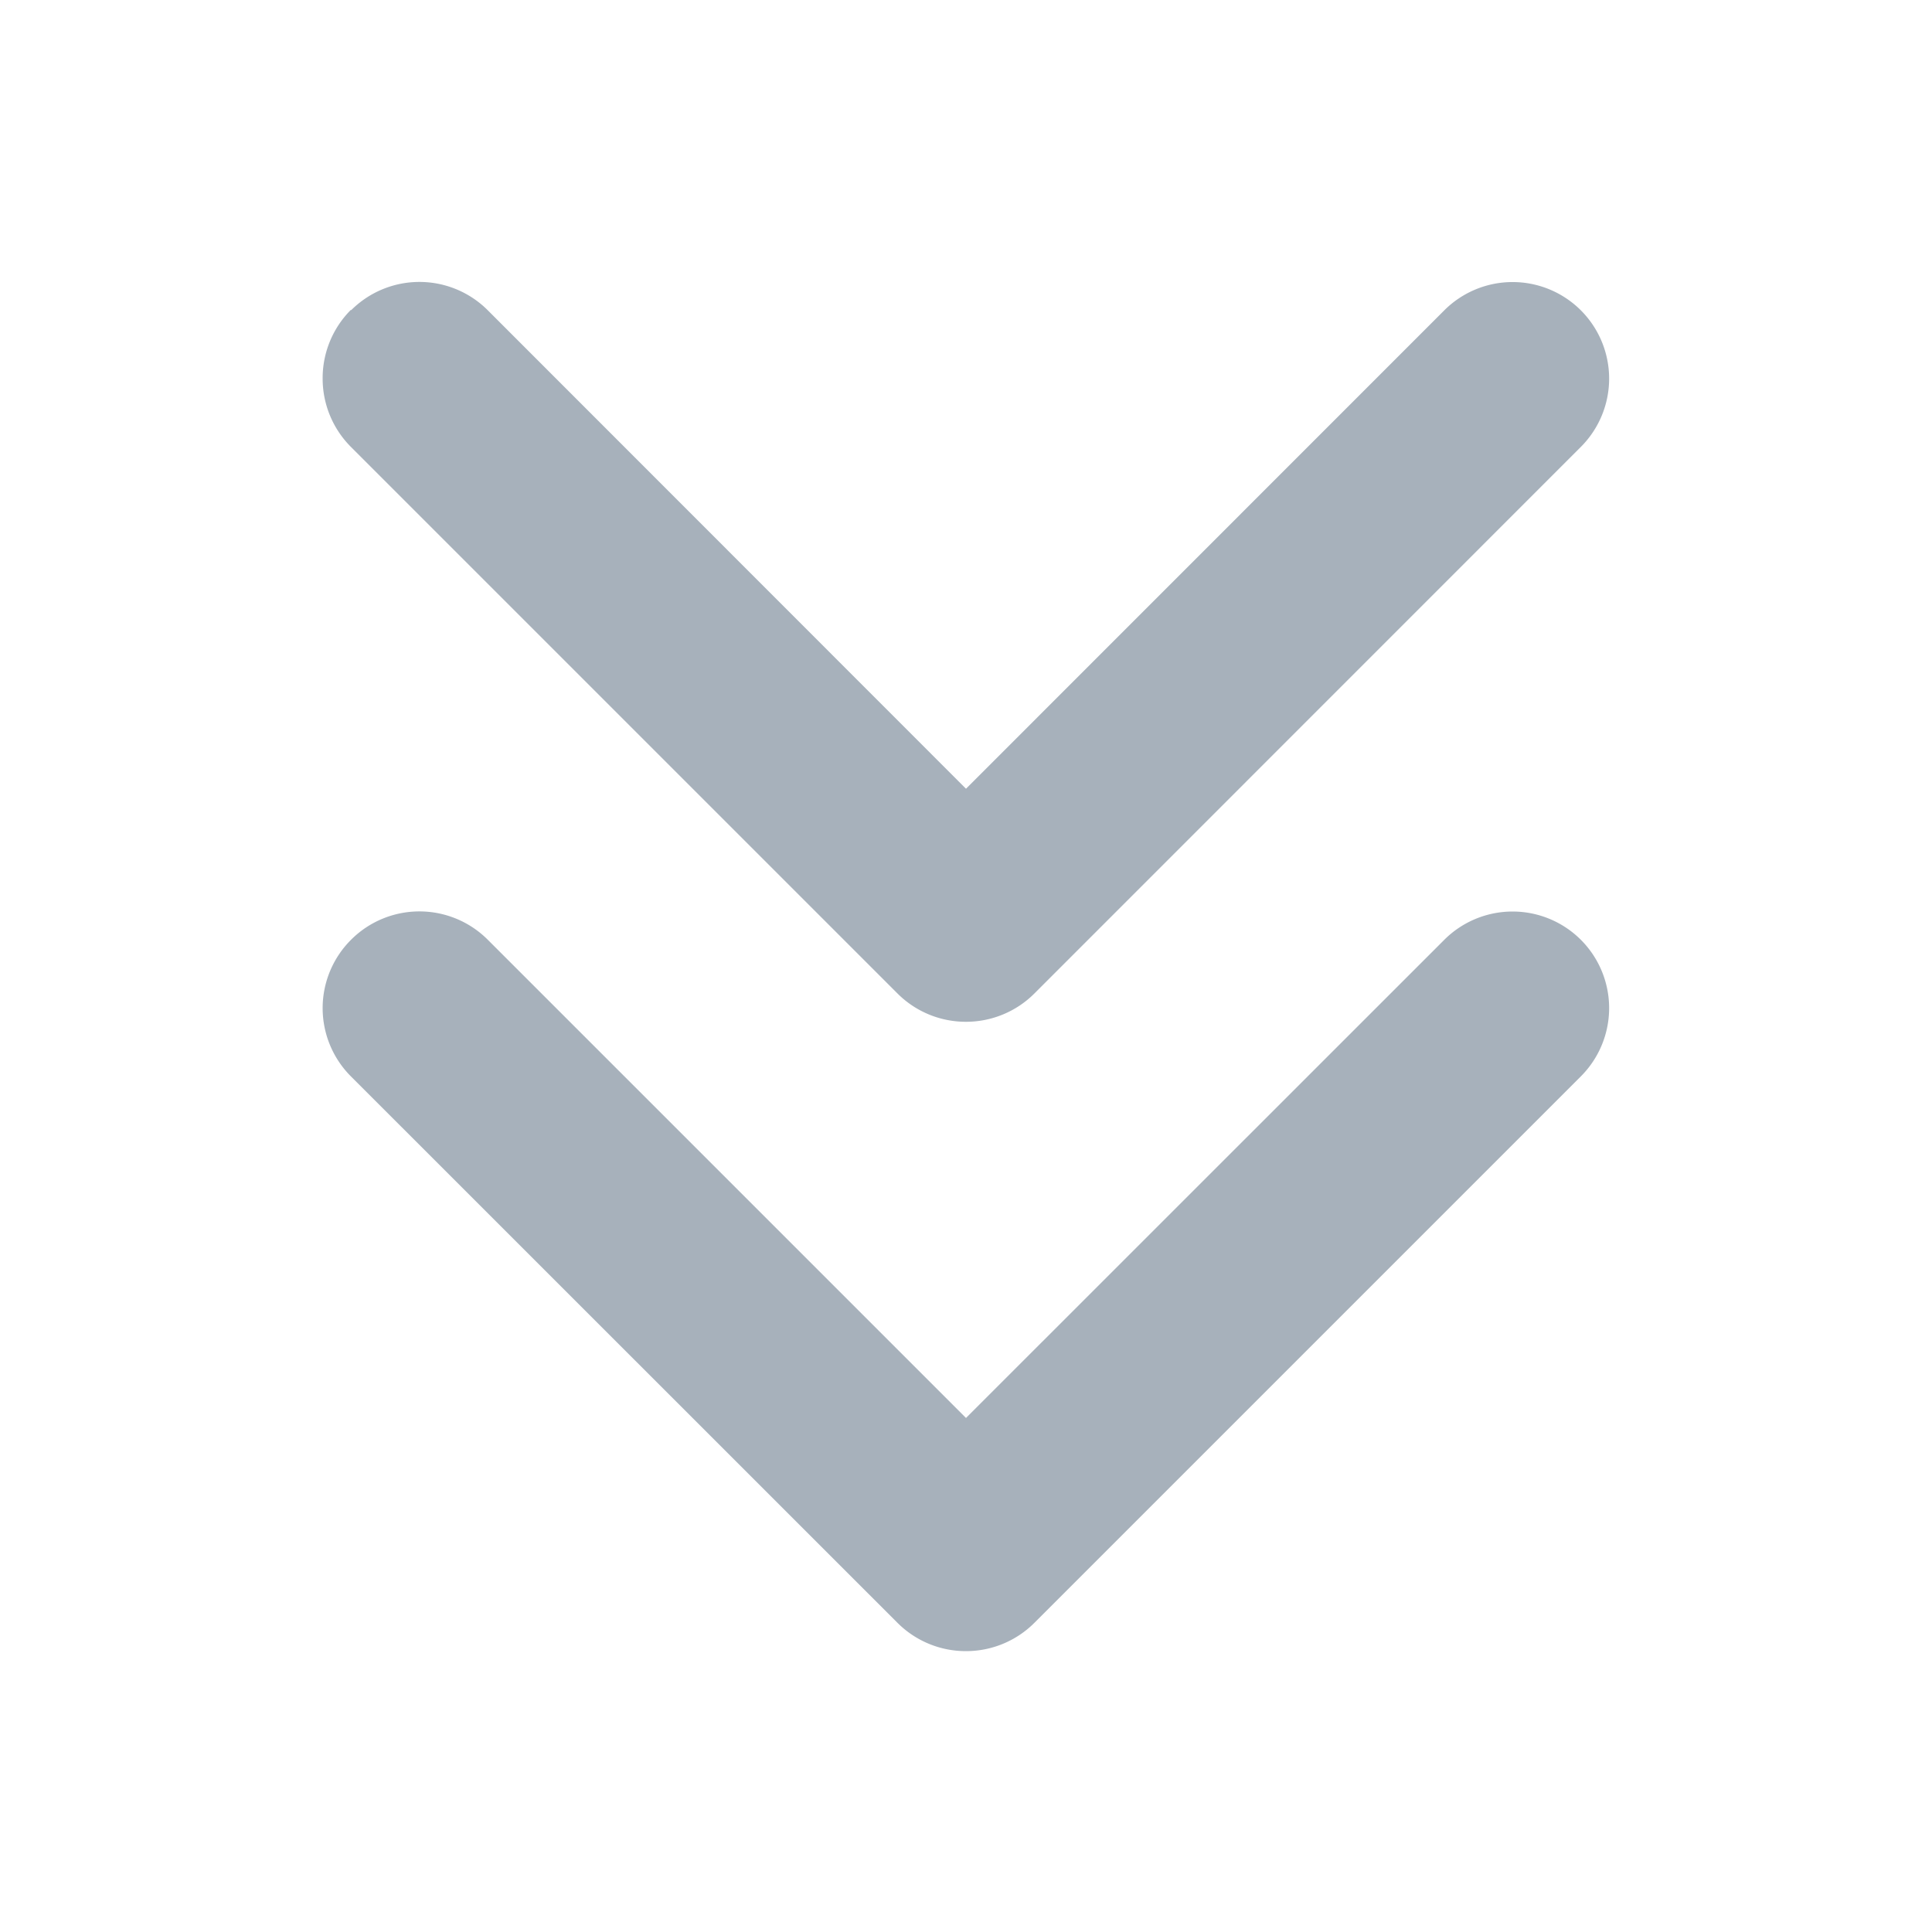 <svg xmlns="http://www.w3.org/2000/svg" width="16" height="16" viewBox="0 0 16 16"><g transform="translate(14 2) rotate(90)"><rect width="16" height="16" transform="translate(-2 -2)" fill="#74ca00" opacity="0"/><path d="M-3592.9-7042.907a.8.8,0,0,1,0-1.133l3.96-3.96-3.96-3.961a.8.8,0,0,1,0-1.131.8.8,0,0,1,1.131,0l4.525,4.525a.8.8,0,0,1,.235.568.8.8,0,0,1-.235.567l-4.525,4.526a.8.8,0,0,1-.566.234A.8.8,0,0,1-3592.9-7042.907Zm-5.213,0a.8.8,0,0,1,0-1.133l3.962-3.96-3.962-3.961a.8.8,0,0,1,0-1.131.8.8,0,0,1,1.131,0l4.526,4.525a.8.8,0,0,1,.235.568.8.8,0,0,1-.235.567l-4.526,4.526a.8.8,0,0,1-.565.234A.8.8,0,0,1-3598.118-7042.907Z" transform="translate(3598.683 7054)" fill="#a7b1bb"/></g></svg>